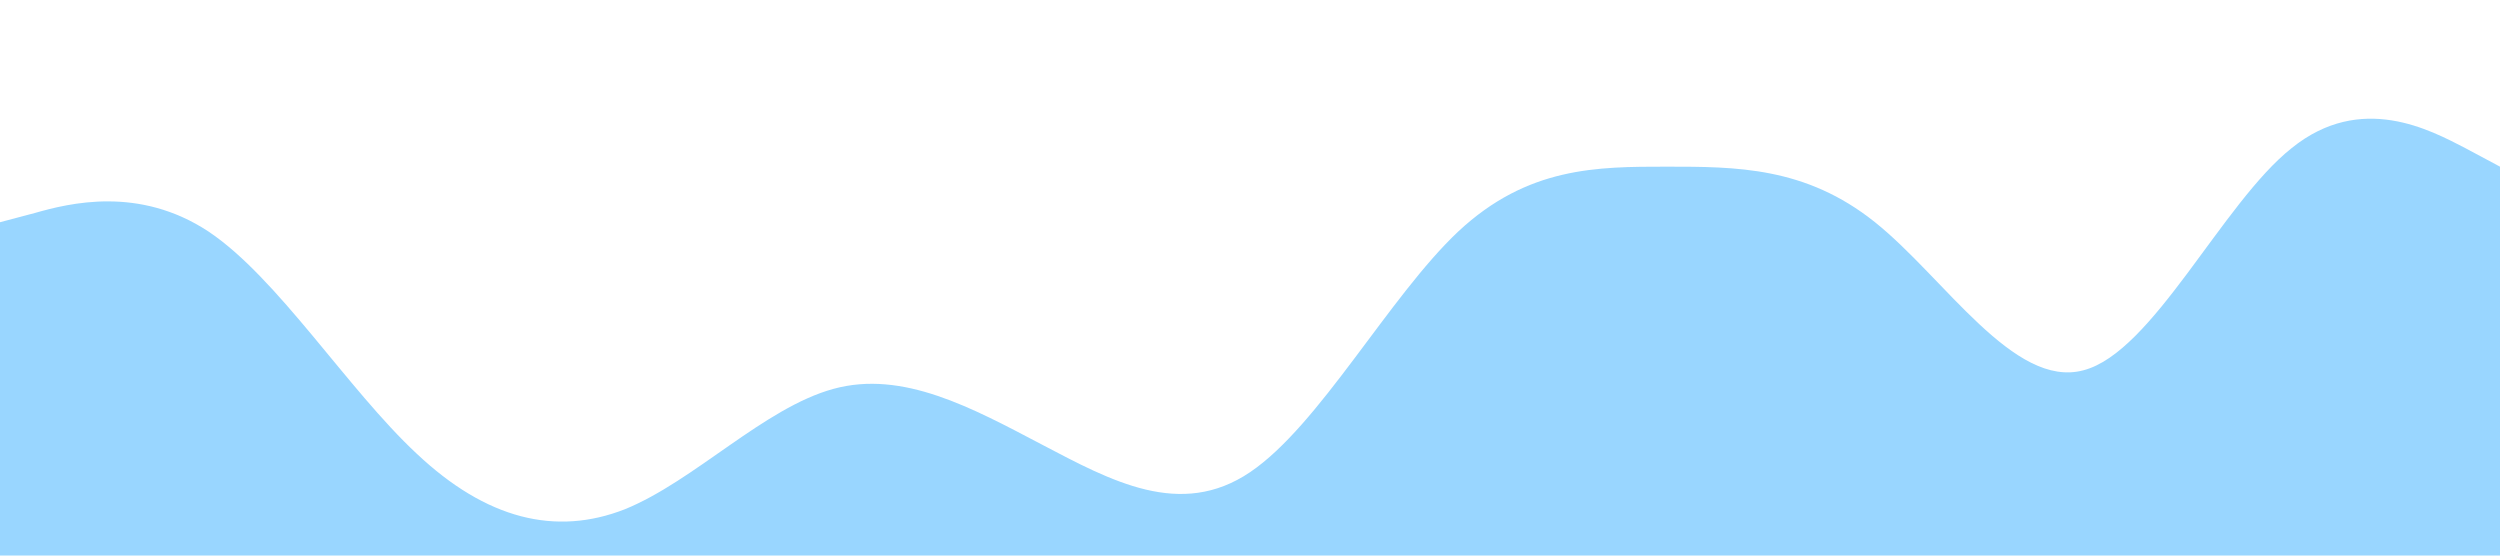 <svg xmlns="http://www.w3.org/2000/svg" viewBox="0 0 1440 320"><path fill="#0099ff" fill-opacity="0.4" d="M0,128L20,122.7C40,117,80,107,120,133.3C160,160,200,224,240,261.3C280,299,320,309,360,293.3C400,277,440,235,480,224C520,213,560,235,600,256C640,277,680,299,720,272C760,245,800,171,840,133.3C880,96,920,96,960,96C1000,96,1040,96,1080,128C1120,160,1160,224,1200,213.3C1240,203,1280,117,1320,85.3C1360,53,1400,75,1420,85.3L1440,96L1440,320L1420,320C1400,320,1360,320,1320,320C1280,320,1240,320,1200,320C1160,320,1120,320,1080,320C1040,320,1000,320,960,320C920,320,880,320,840,320C800,320,760,320,720,320C680,320,640,320,600,320C560,320,520,320,480,320C440,320,400,320,360,320C320,320,280,320,240,320C200,320,160,320,120,320C80,320,40,320,20,320L0,320Z"></path></svg>